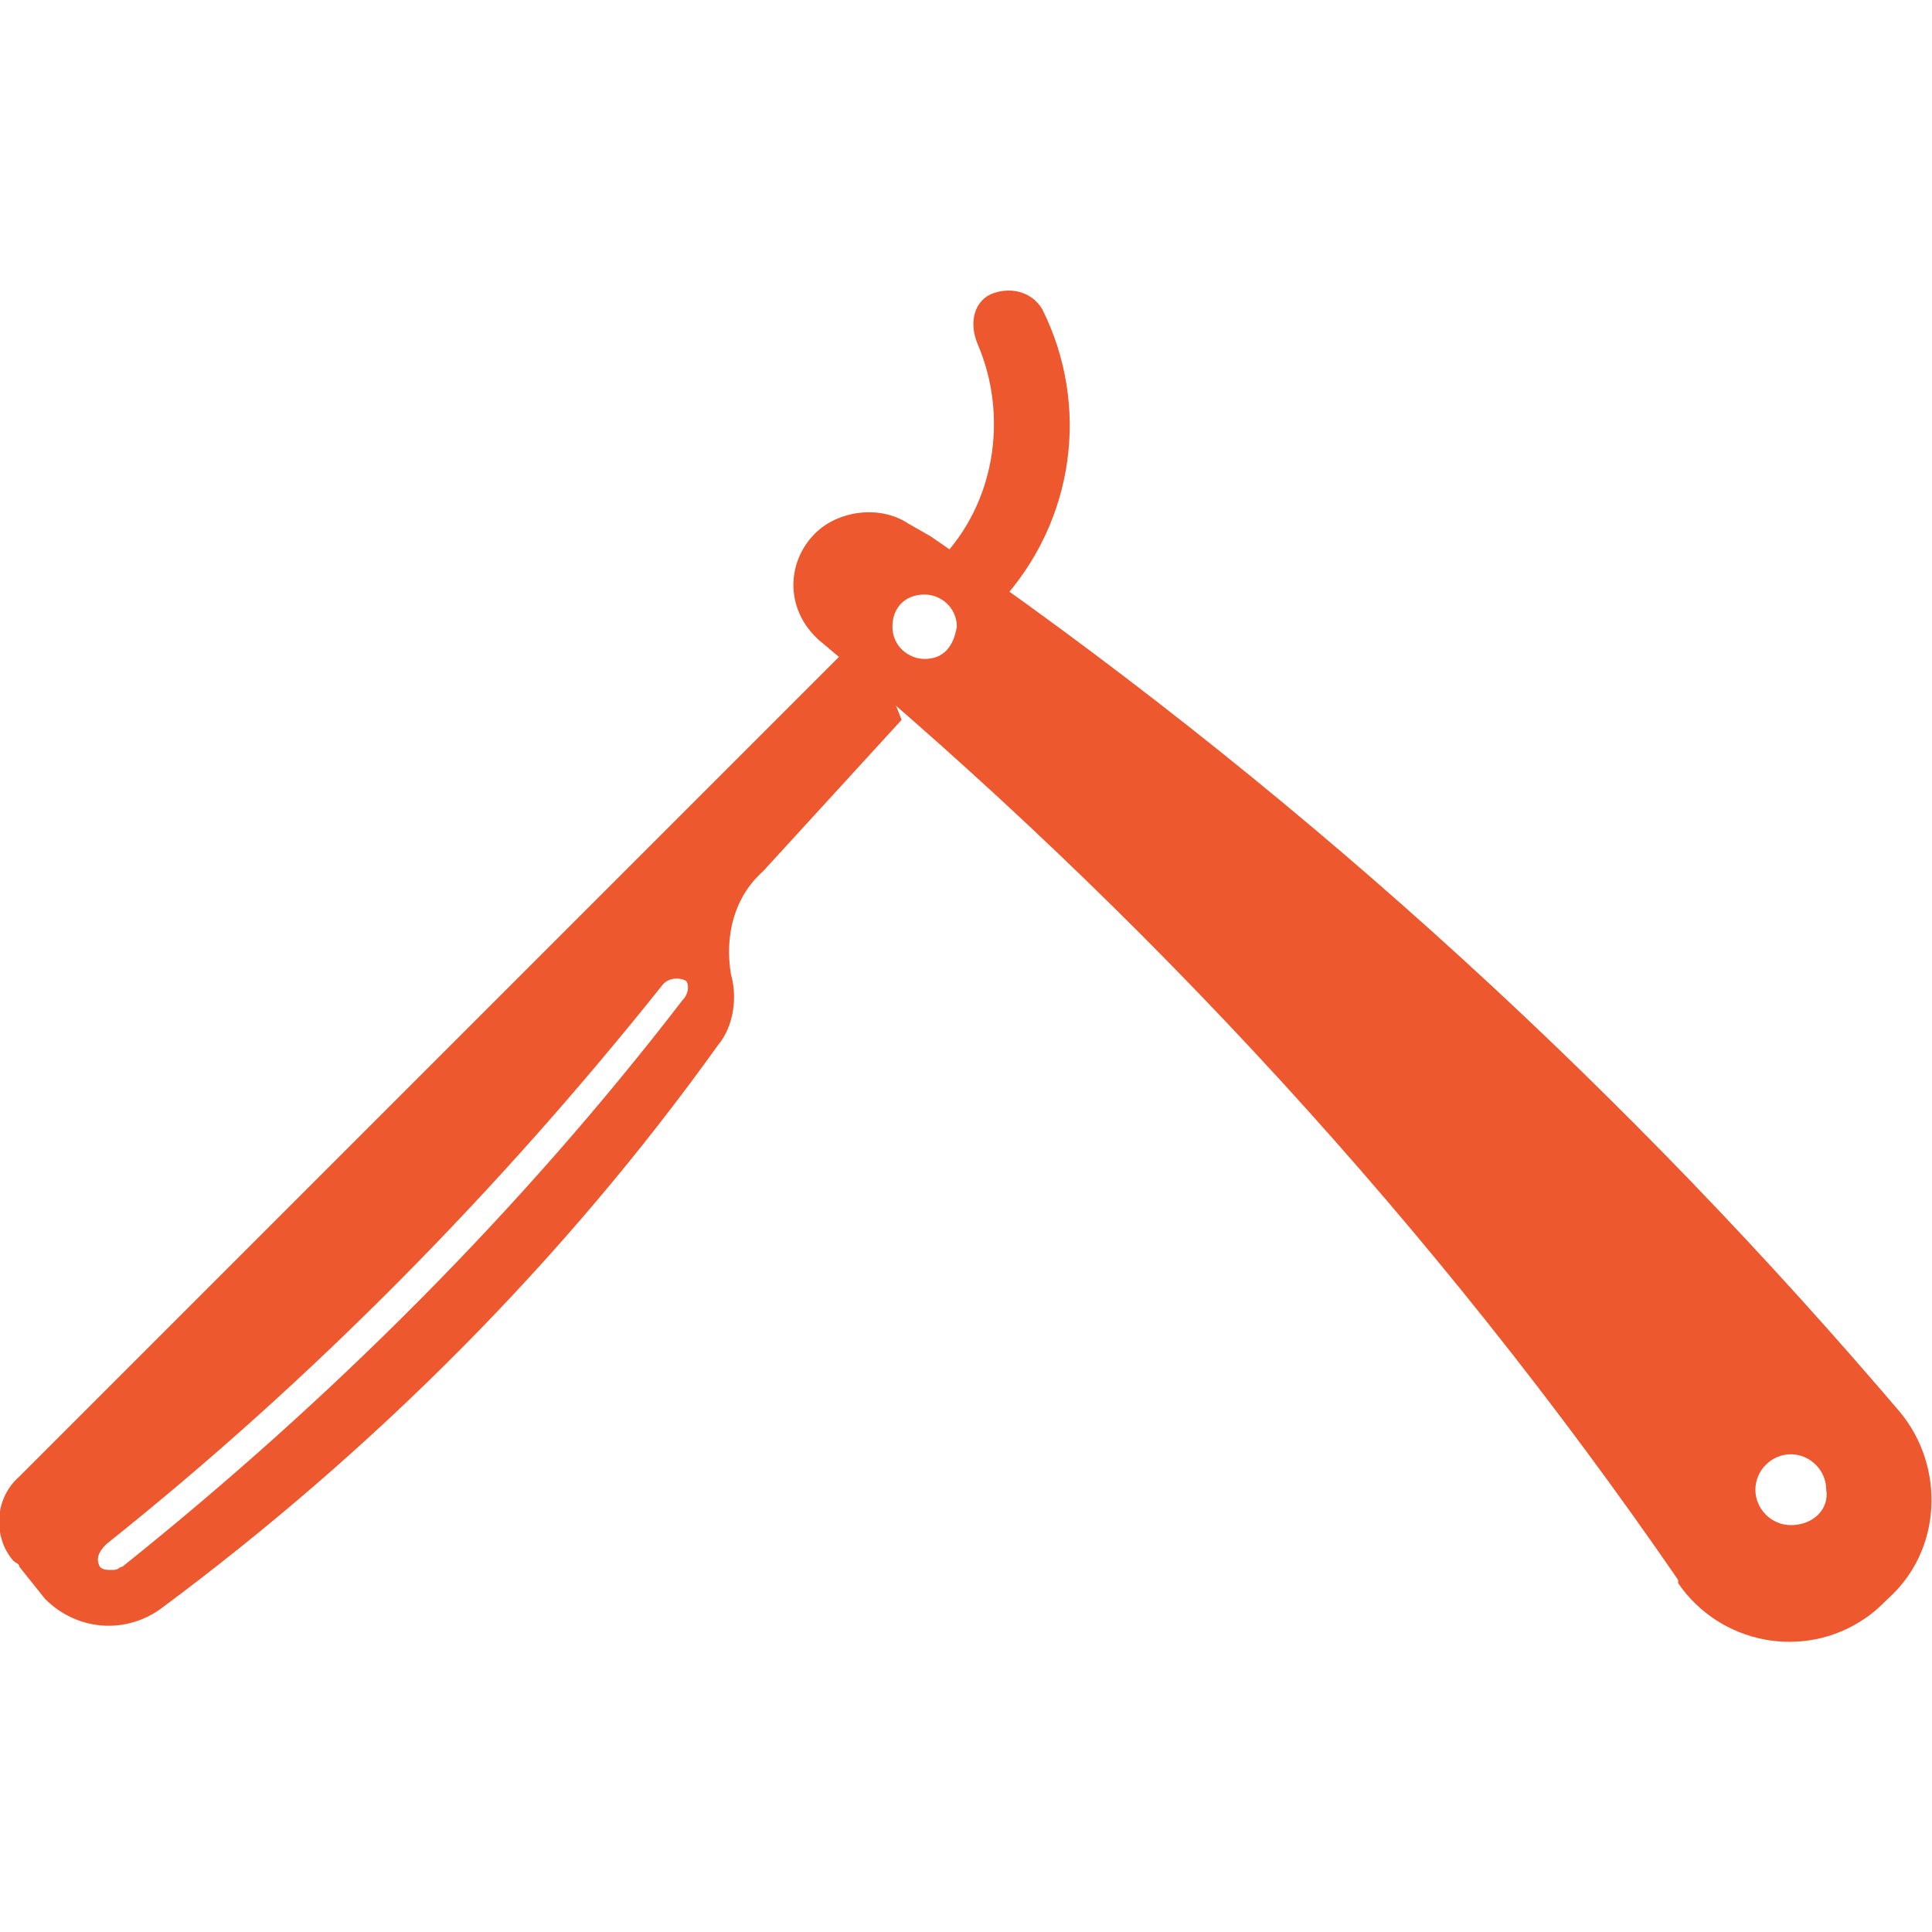 <?xml version="1.0" encoding="utf-8"?>
<!-- Generator: Adobe Illustrator 22.1.0, SVG Export Plug-In . SVG Version: 6.00 Build 0)  -->
<svg version="1.1" id="Layer_1" xmlns="http://www.w3.org/2000/svg" xmlns:xlink="http://www.w3.org/1999/xlink" x="0px" y="0px"
	 viewBox="0 0 60 60" style="enable-background:new 0 0 60 60;" xml:space="preserve">
<style type="text/css">
	.st0{fill:#EE582F;}
</style>
<g id="Group_215" transform="translate(-149 -2050.798)">
	<g id="Group_190" transform="translate(149 2050.798)">
		<g id="Group_62">
			<g id="Group_59" transform="translate(29.067)">
				<g id="Group_58">
					<path id="Path_173" class="st0" d="M0.8,19c-0.1,0-0.3-0.1-0.4-0.3c-0.5-0.4-0.5-1.1-0.1-1.5c1.6-1.8,1.9-4.4,1-6.5
						C1,10,1.2,9.3,1.8,9.1c0.6-0.2,1.2,0,1.5,0.5c1.5,3,1,6.6-1.3,9.1C1.7,19,1.2,19.1,0.8,19z"/>
				</g>
			</g>
			<g id="Group_60" transform="translate(0 10.556)">
				<path id="Path_174" class="st0" d="M26.9,9L0.6,35.3c-0.8,0.7-0.8,1.9-0.2,2.6C0.5,38,0.6,38,0.6,38.1l0.8,1
					c1,1,2.5,1.1,3.6,0.3c6.6-4.9,12.5-10.8,17.3-17.5c0.5-0.6,0.6-1.5,0.4-2.2c-0.2-1.2,0.1-2.4,1-3.2l4.3-4.7L26.9,9z M21.2,20.5
					C16.2,27,10.3,32.9,3.8,38.1c-0.1,0-0.1,0.1-0.3,0.1c-0.2,0-0.3,0-0.4-0.1C3,37.9,3,37.7,3.3,37.4c6.4-5.1,12.2-11,17.3-17.4
					c0.2-0.2,0.5-0.2,0.7-0.1C21.4,20,21.4,20.3,21.2,20.5z"/>
			</g>
			<g id="Group_61" transform="translate(24.615 6.964)">
				<path id="Path_175" class="st0" d="M34.4,36.9l-0.6-0.7c-8.7-10.1-18.6-19-29.5-26.5L3.6,9.3C2.7,8.7,1.4,8.9,0.7,9.6
					c-0.9,0.9-0.9,2.3,0,3.2c0,0,0.1,0.1,0.1,0.1C11,21.4,20,31.2,27.5,42.1v0.1c1.3,1.9,3.9,2.4,5.8,1.1c0.3-0.2,0.5-0.4,0.7-0.6
					C35.7,41.2,35.8,38.6,34.4,36.9z M4.1,13.5c-0.5,0-1-0.4-1-1s0.4-1,1-1c0.5,0,1,0.4,1,1C5,13.1,4.7,13.5,4.1,13.5z M31,40.4
					c-0.6,0-1.1-0.5-1.1-1.1s0.5-1.1,1.1-1.1s1.1,0.5,1.1,1.1v0C32.2,39.9,31.7,40.4,31,40.4C31,40.4,31,40.4,31,40.4z"/>
			</g>
		</g>
	</g>
</g>
</svg>
